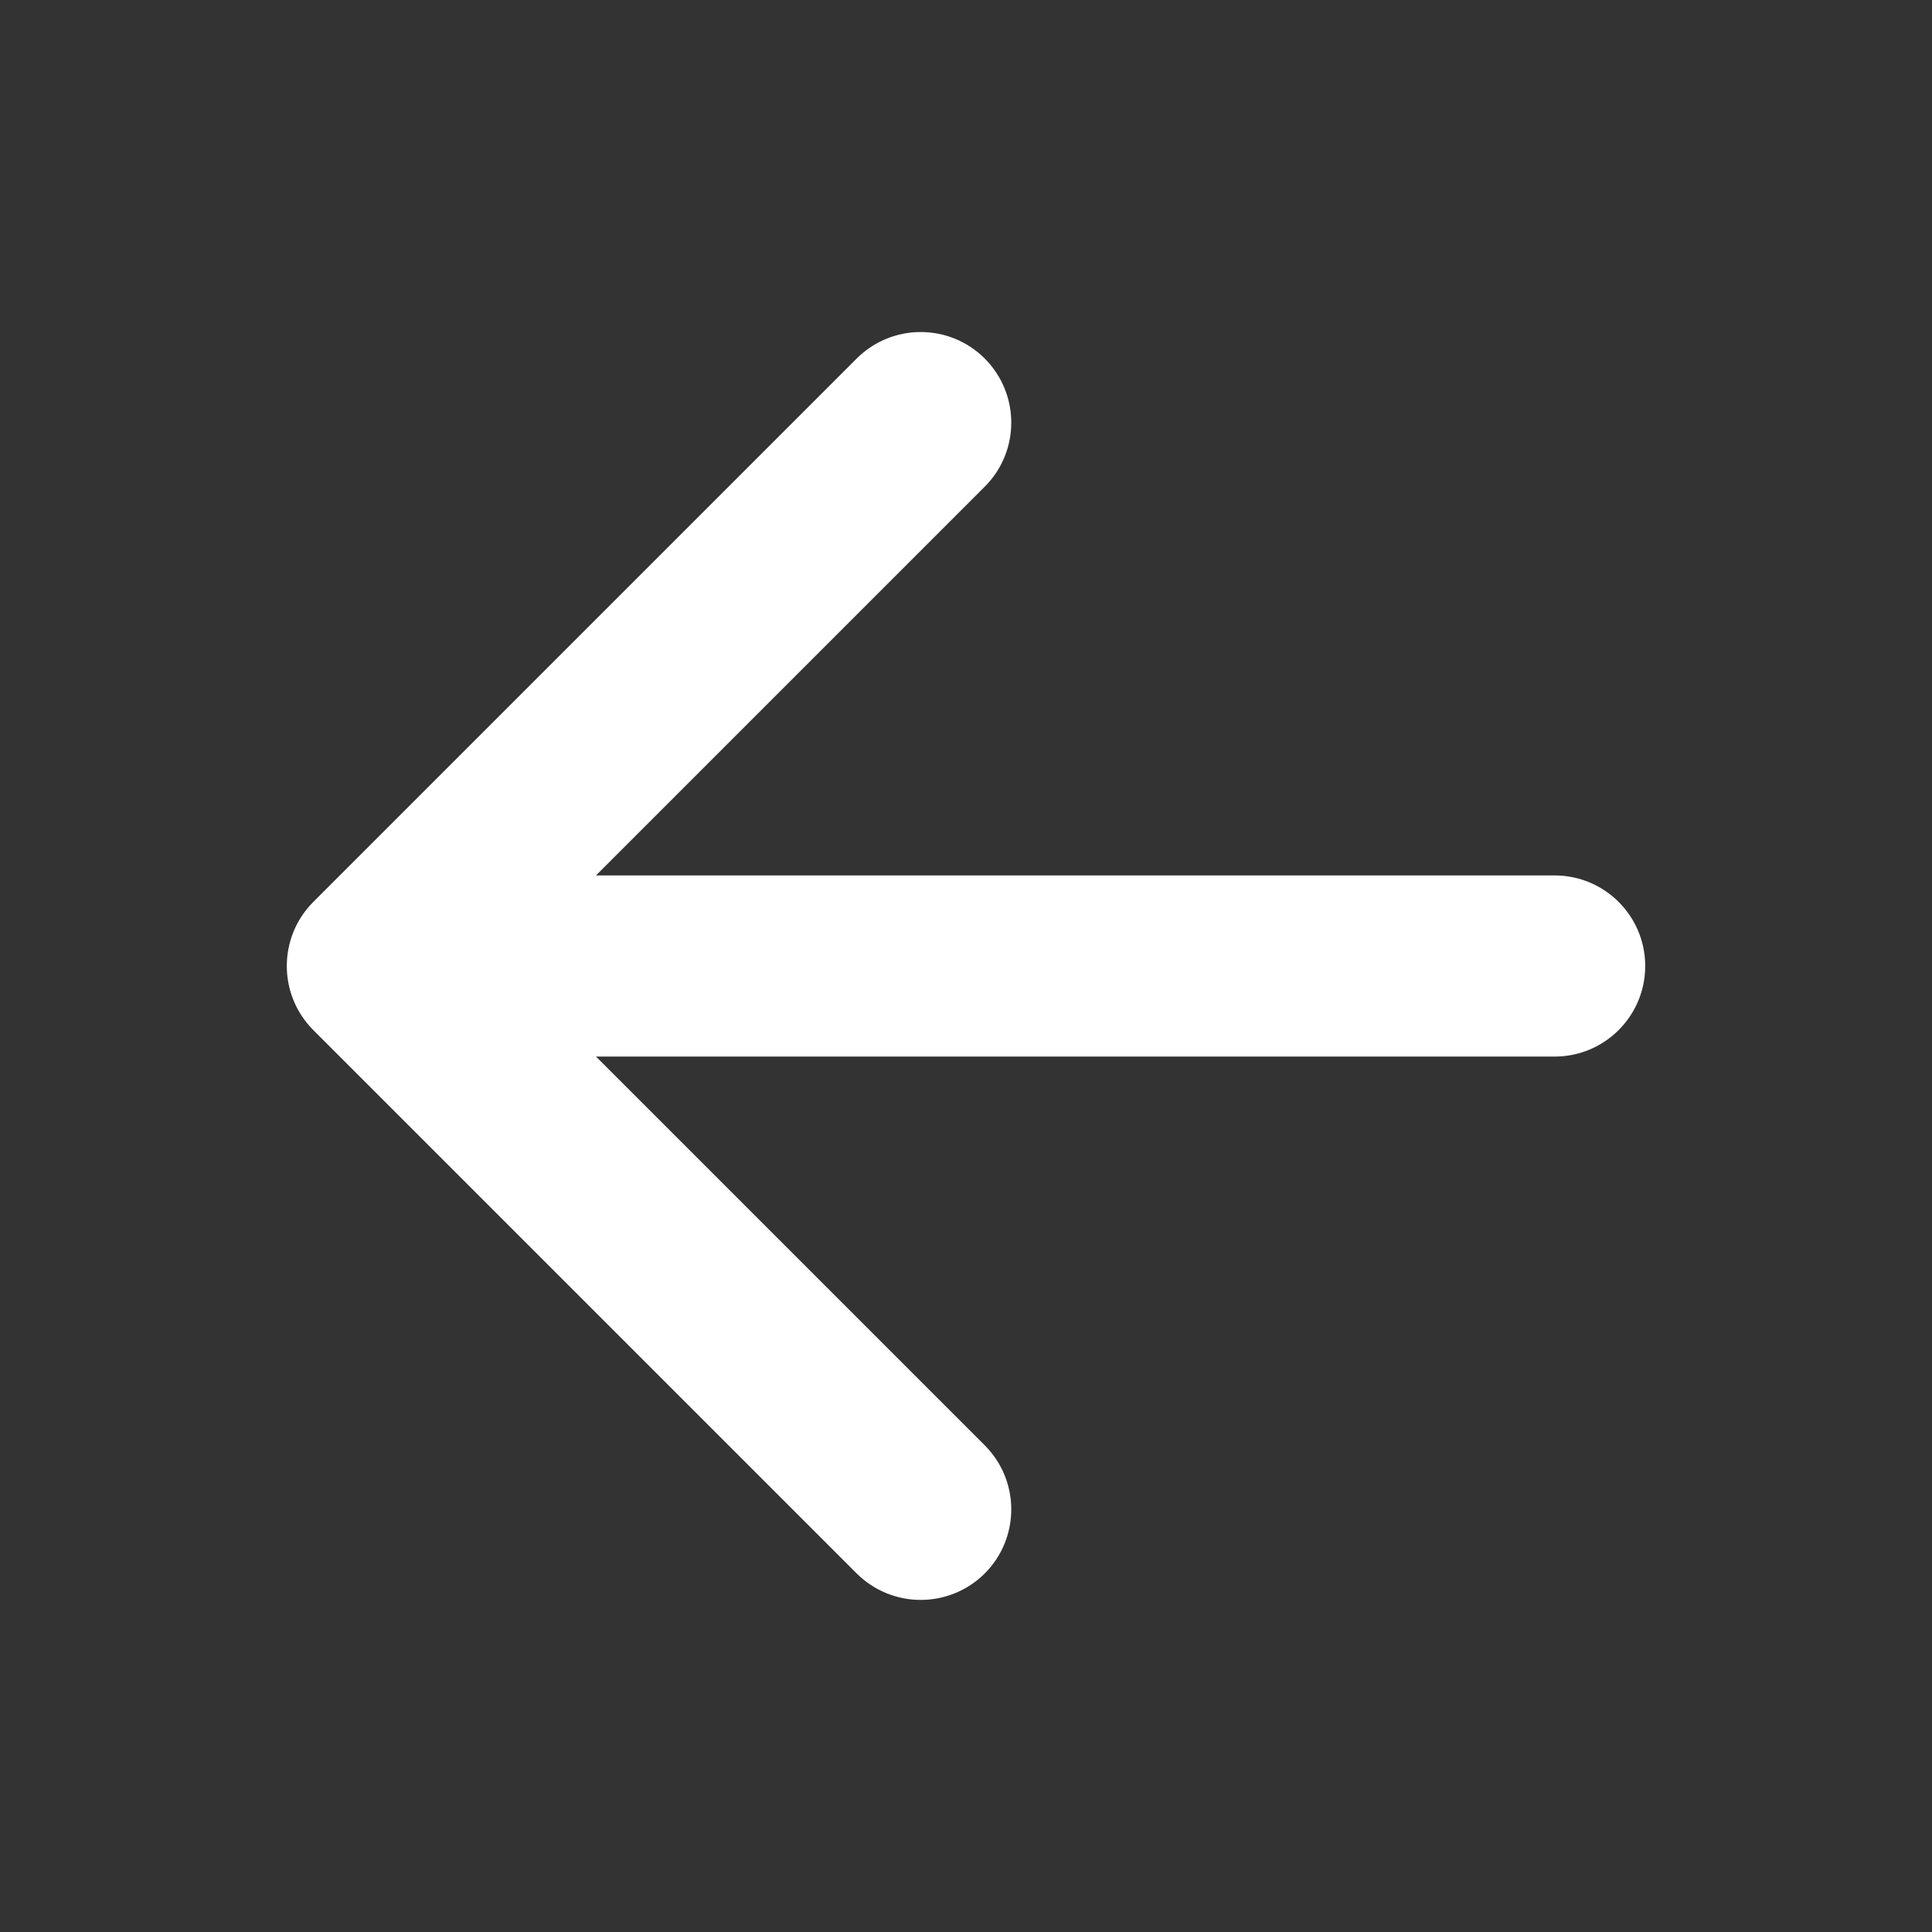 <svg xmlns="http://www.w3.org/2000/svg" width="25" height="25" viewBox="0 0 25 25" fill="none">
  <rect x="0" y="0" width="25" height="25" fill="#333333" stroke="none"/>
  <path fill-rule="evenodd" clip-rule="evenodd" d="M12.743 4.64C13.2 5.098 13.2 5.84 12.743 6.297L7.712 11.328H20.117C20.764 11.328 21.289 11.853 21.289 12.5C21.289 13.147 20.764 13.672 20.117 13.672H7.712L12.743 18.703C13.2 19.16 13.2 19.902 12.743 20.36C12.285 20.817 11.543 20.817 11.085 20.36L4.054 13.329C3.597 12.871 3.597 12.129 4.054 11.671L11.085 4.64C11.543 4.182 12.285 4.182 12.743 4.64Z" fill="white"/>
</svg>